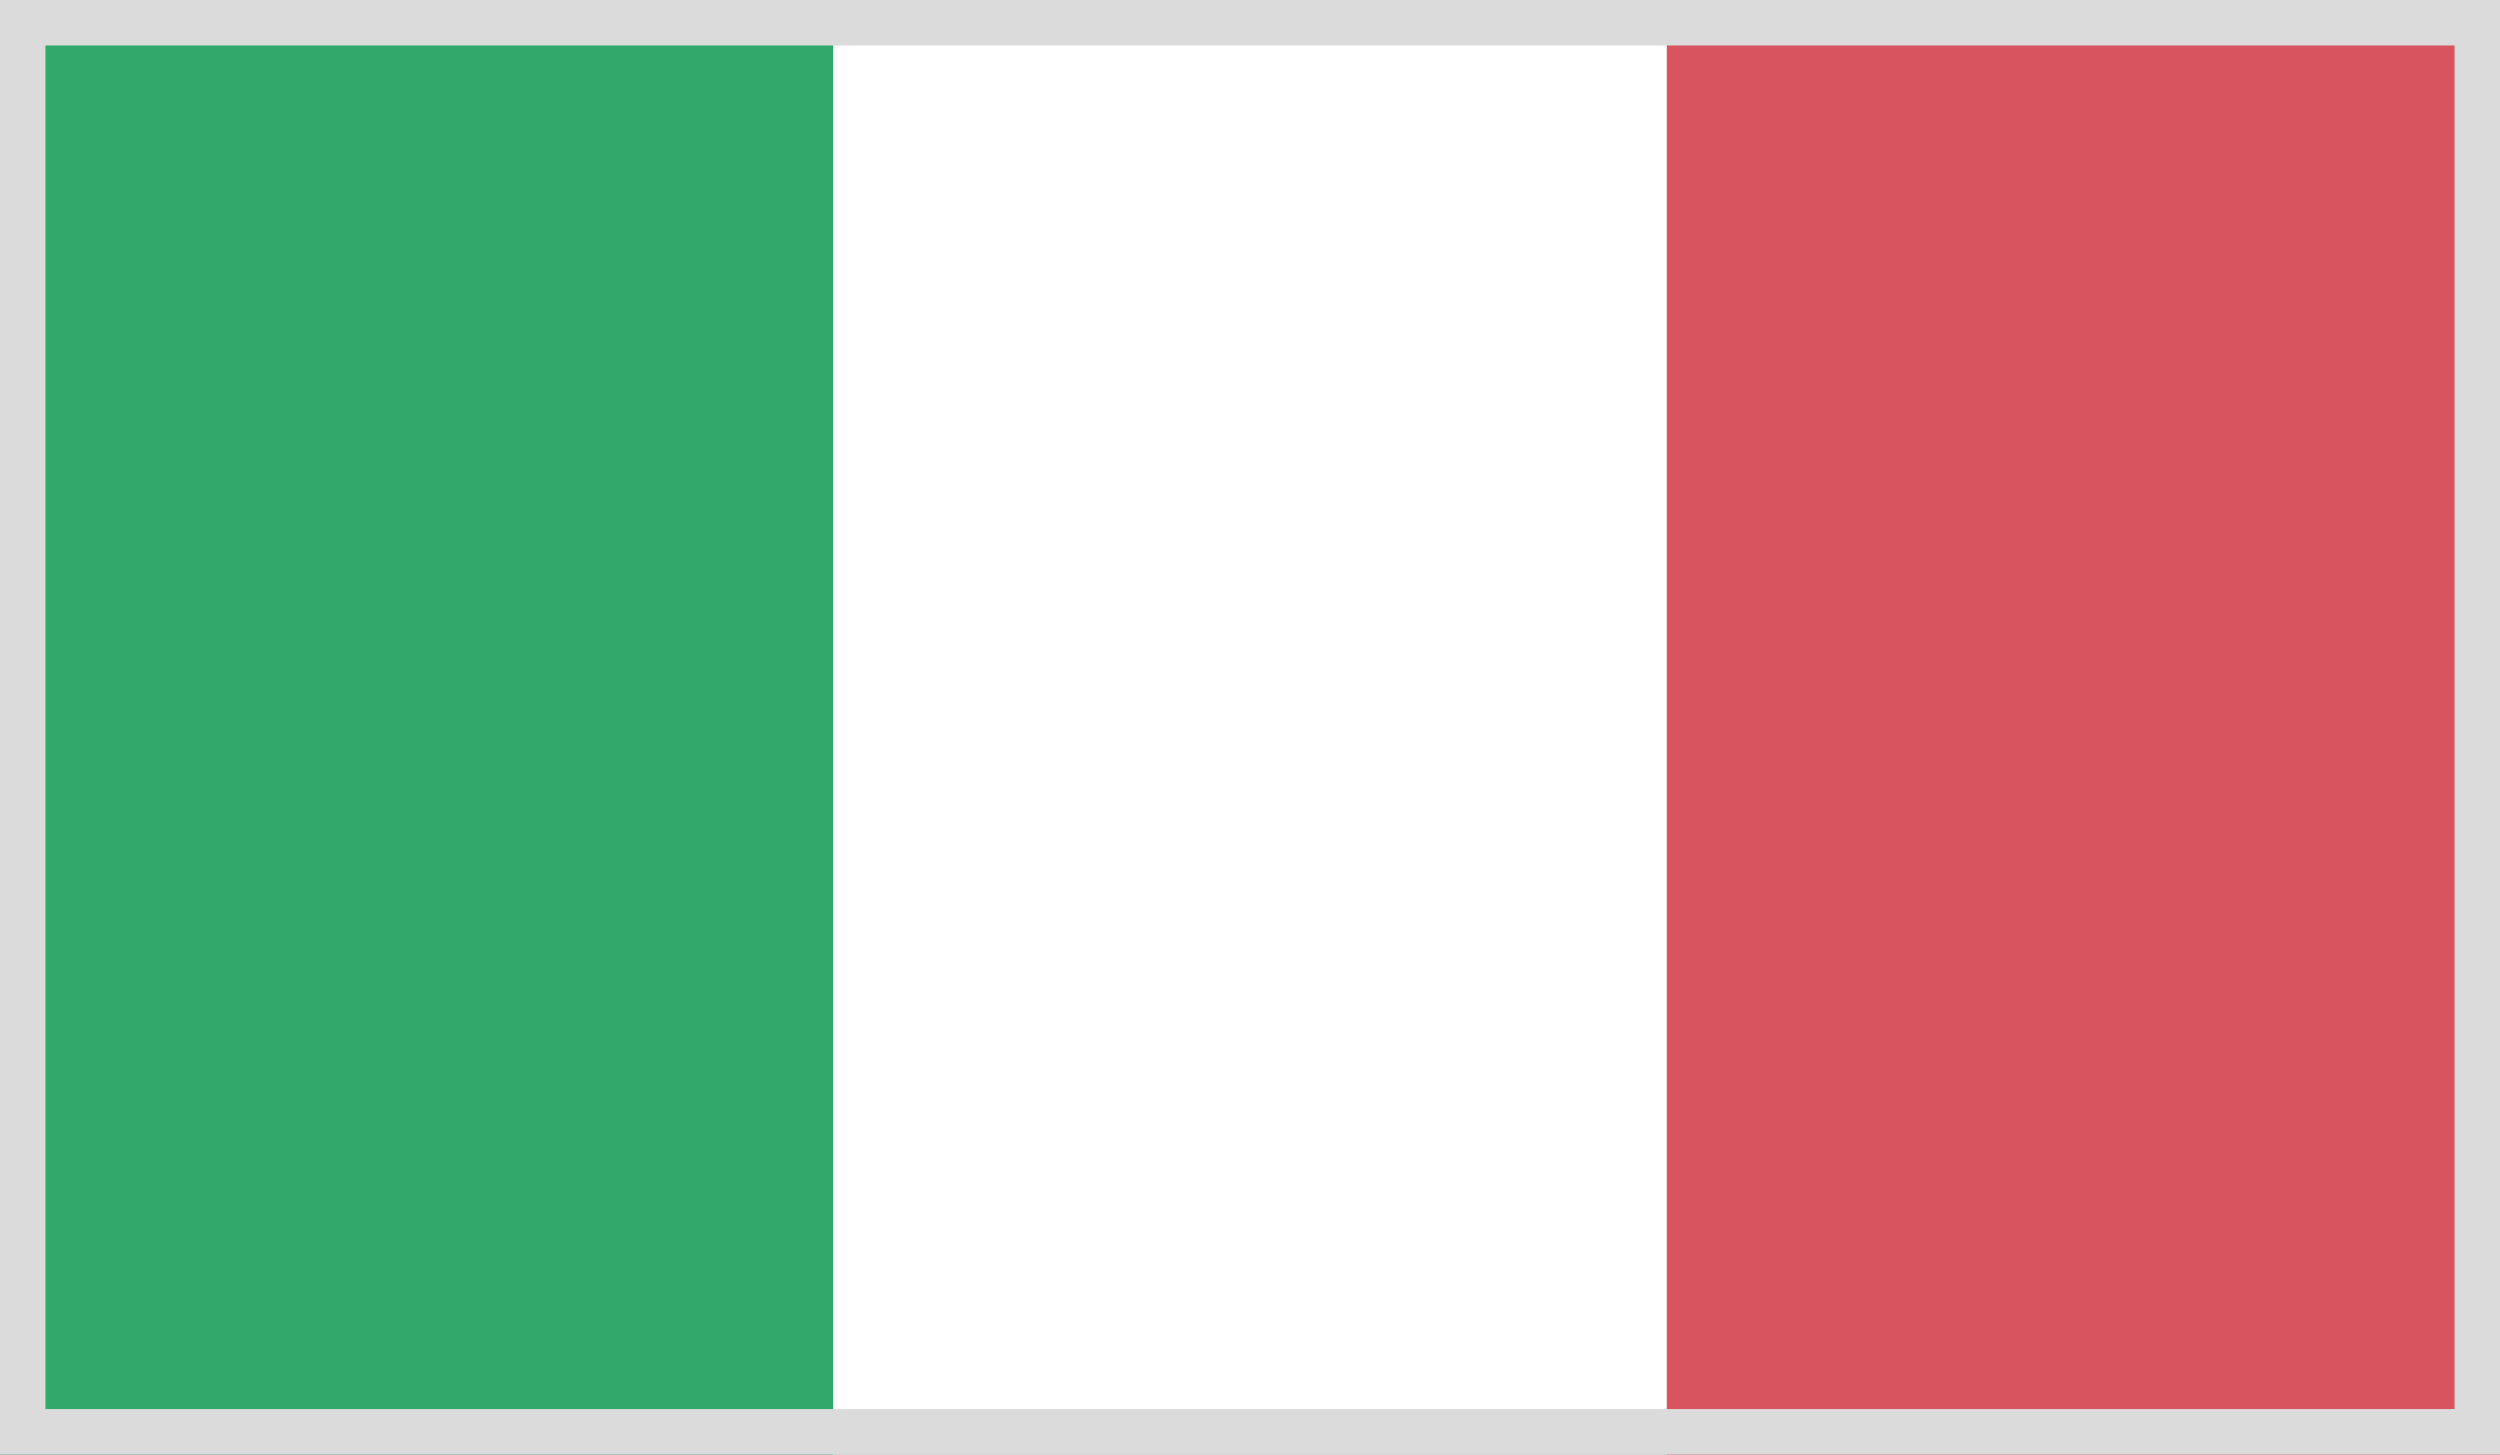 <svg width="55" height="32" viewBox="0 0 55 32" fill="none" xmlns="http://www.w3.org/2000/svg">
<rect x="0" y="0" width="55" height="32" fill="#333333" stroke="none"/>
<rect x="0.5" y="0.5" width="54" height="31" fill="white"/>
<path fill-rule="evenodd" clip-rule="evenodd" d="M0 0H55V32H0V0Z" fill="white"/>
<path fill-rule="evenodd" clip-rule="evenodd" d="M0 0H18.331V32H0V0Z" fill="#009246"/>
<path fill-rule="evenodd" clip-rule="evenodd" d="M36.669 0H55V32H36.669V0Z" fill="#CE2B37"/>
<rect width="55" height="32" fill="white" fill-opacity="0.2"/>
<rect x="0.5" y="0.5" width="54" height="31" stroke="#DBDBDB"/>
</svg>
